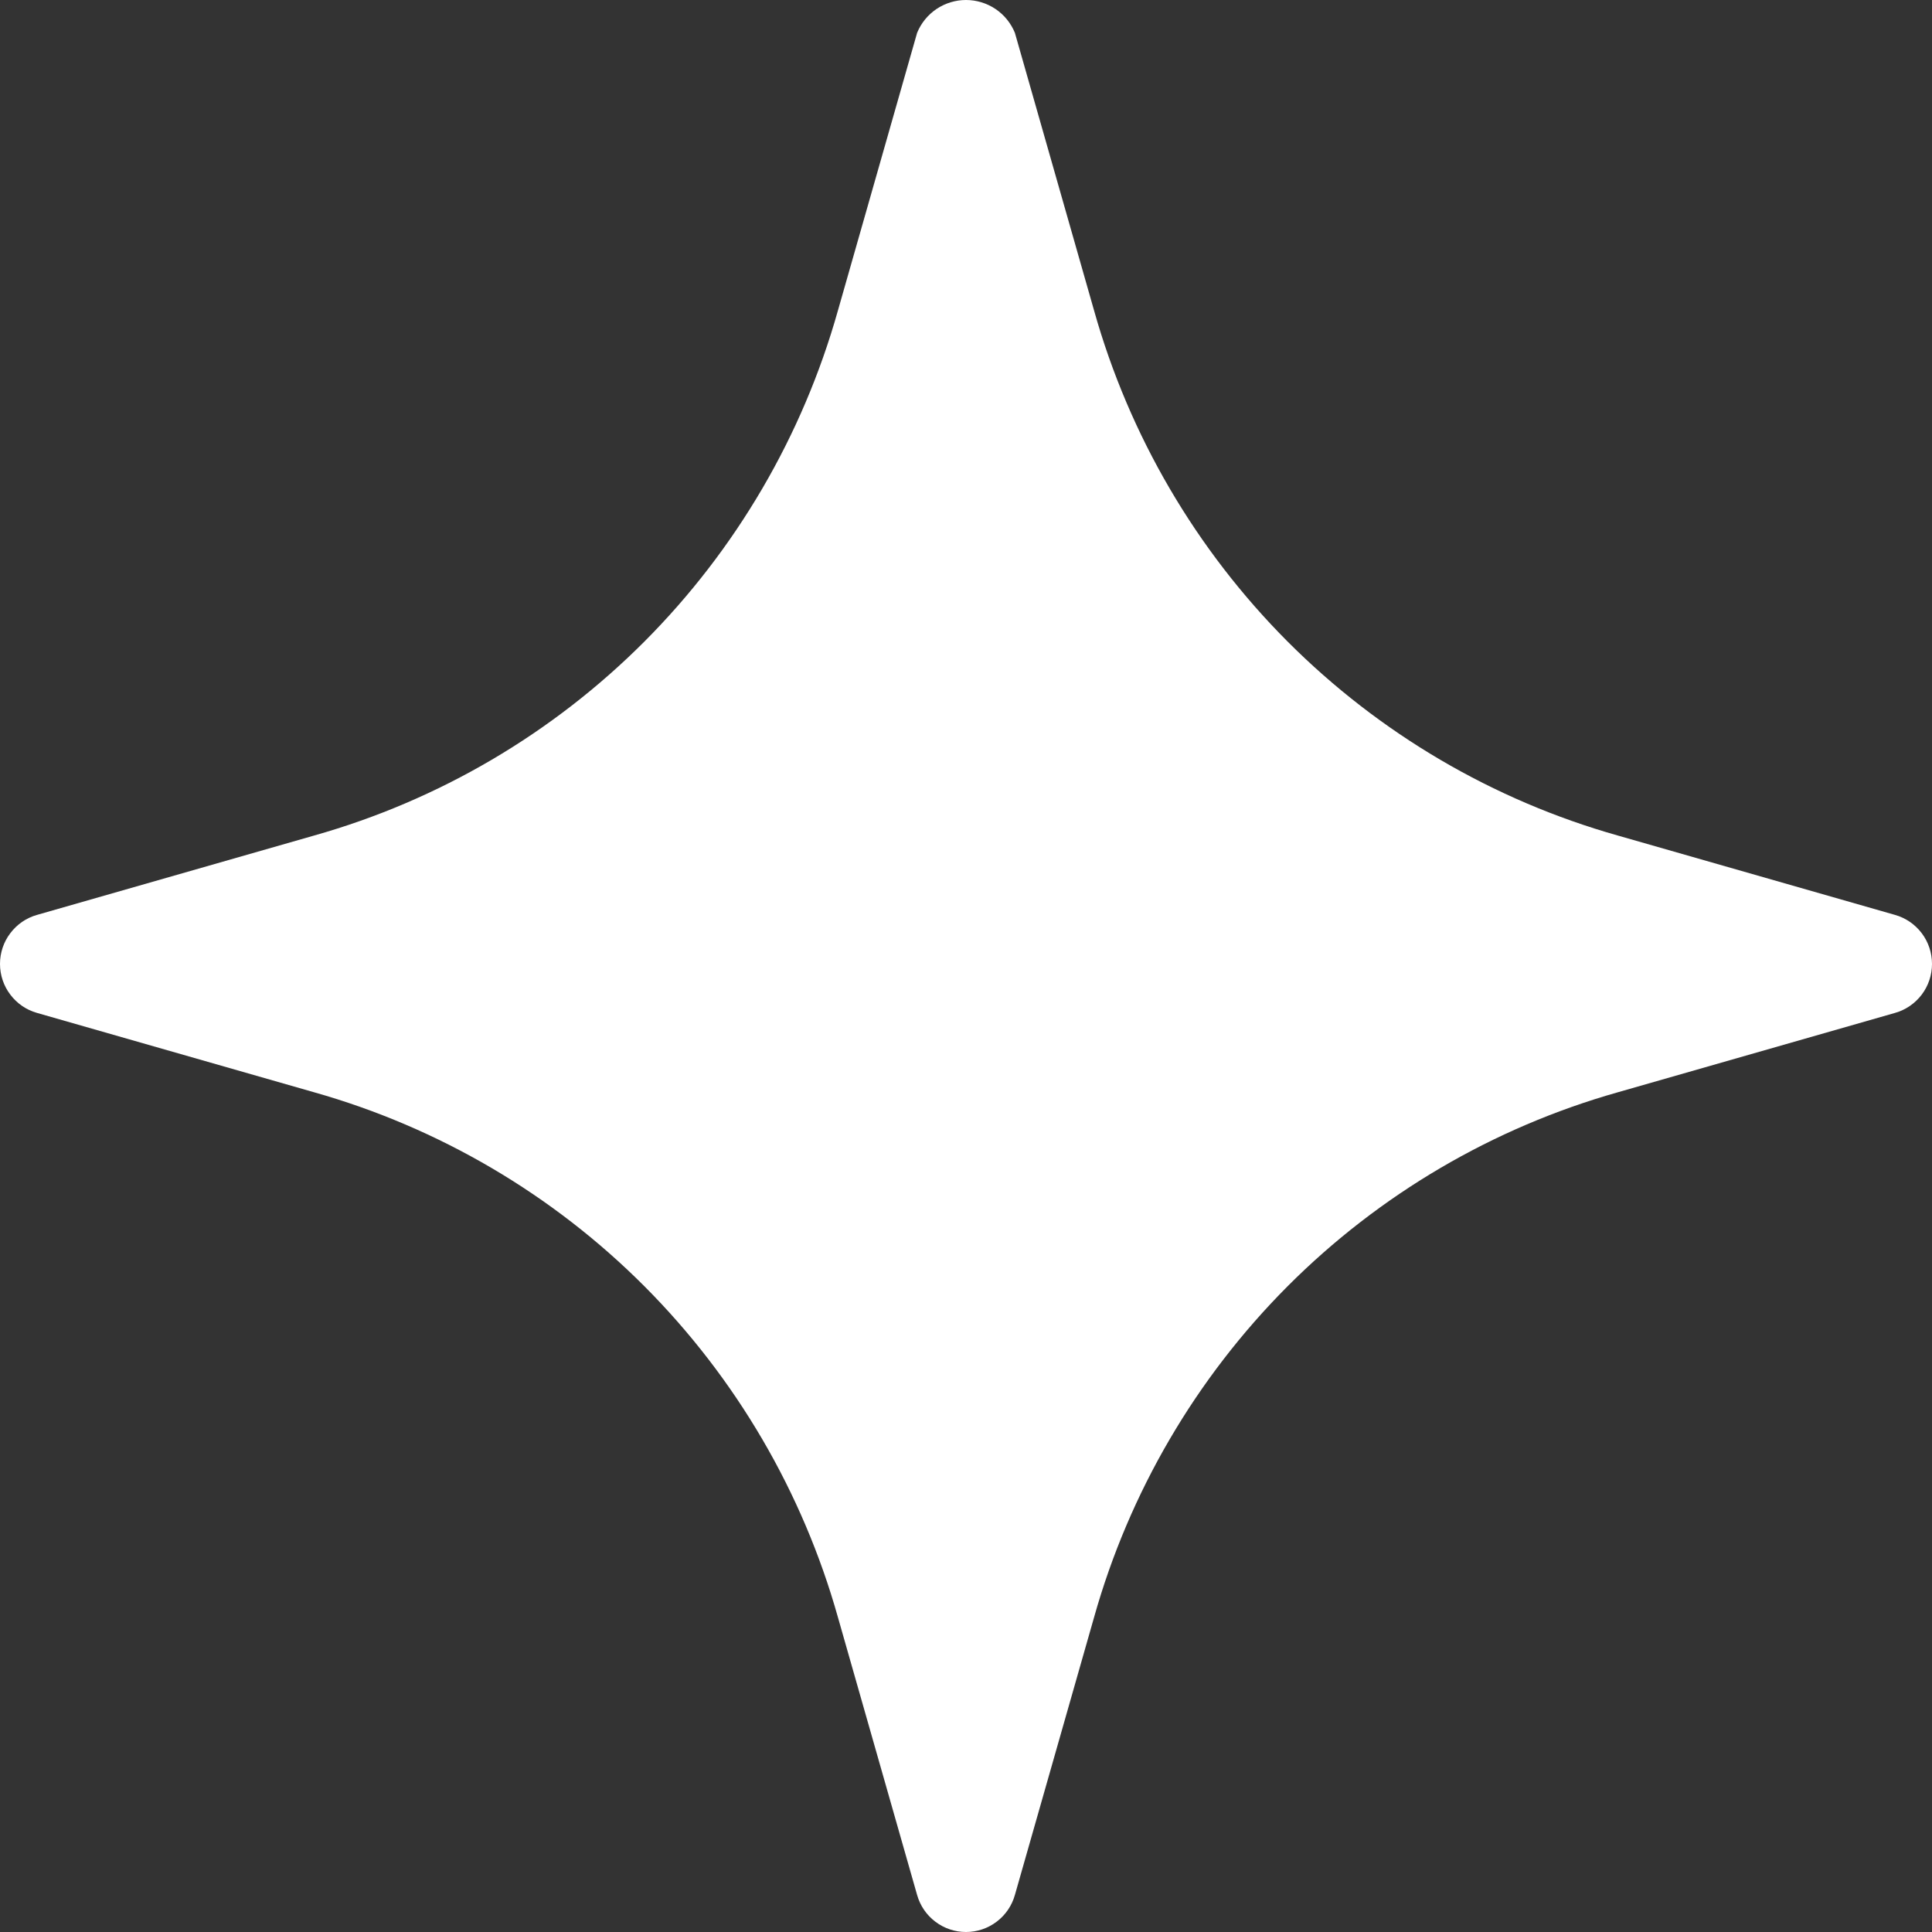 <svg width="36" height="36" viewBox="0 0 36 36" fill="none" xmlns="http://www.w3.org/2000/svg">
<rect x="0" y="0" width="36" height="36" fill="#333333" stroke="none"/>
<path d="M35.311 17.048L30.146 15.569C27.821 14.912 25.702 13.667 23.993 11.955C22.285 10.242 21.043 8.119 20.387 5.788L18.911 0.612C18.837 0.431 18.711 0.276 18.549 0.167C18.386 0.058 18.195 0 18 0C17.805 0 17.614 0.058 17.451 0.167C17.289 0.276 17.163 0.431 17.089 0.612L15.613 5.788C14.957 8.119 13.715 10.242 12.007 11.955C10.298 13.667 8.179 14.912 5.853 15.569L0.689 17.048C0.49 17.104 0.316 17.224 0.192 17.389C0.067 17.553 0 17.754 0 17.961C0 18.168 0.067 18.369 0.192 18.533C0.316 18.698 0.49 18.818 0.689 18.874L5.853 20.353C8.179 21.011 10.298 22.255 12.007 23.967C13.715 25.68 14.957 27.803 15.613 30.134L17.089 35.31C17.145 35.509 17.264 35.684 17.429 35.808C17.593 35.933 17.794 36 18 36C18.206 36 18.407 35.933 18.571 35.808C18.736 35.684 18.855 35.509 18.911 35.31L20.387 30.134C21.043 27.803 22.285 25.68 23.993 23.967C25.702 22.255 27.821 21.011 30.146 20.353L35.311 18.874C35.51 18.818 35.684 18.698 35.809 18.533C35.933 18.369 36 18.168 36 17.961C36 17.754 35.933 17.553 35.809 17.389C35.684 17.224 35.51 17.104 35.311 17.048Z" fill="white"/>
</svg>
